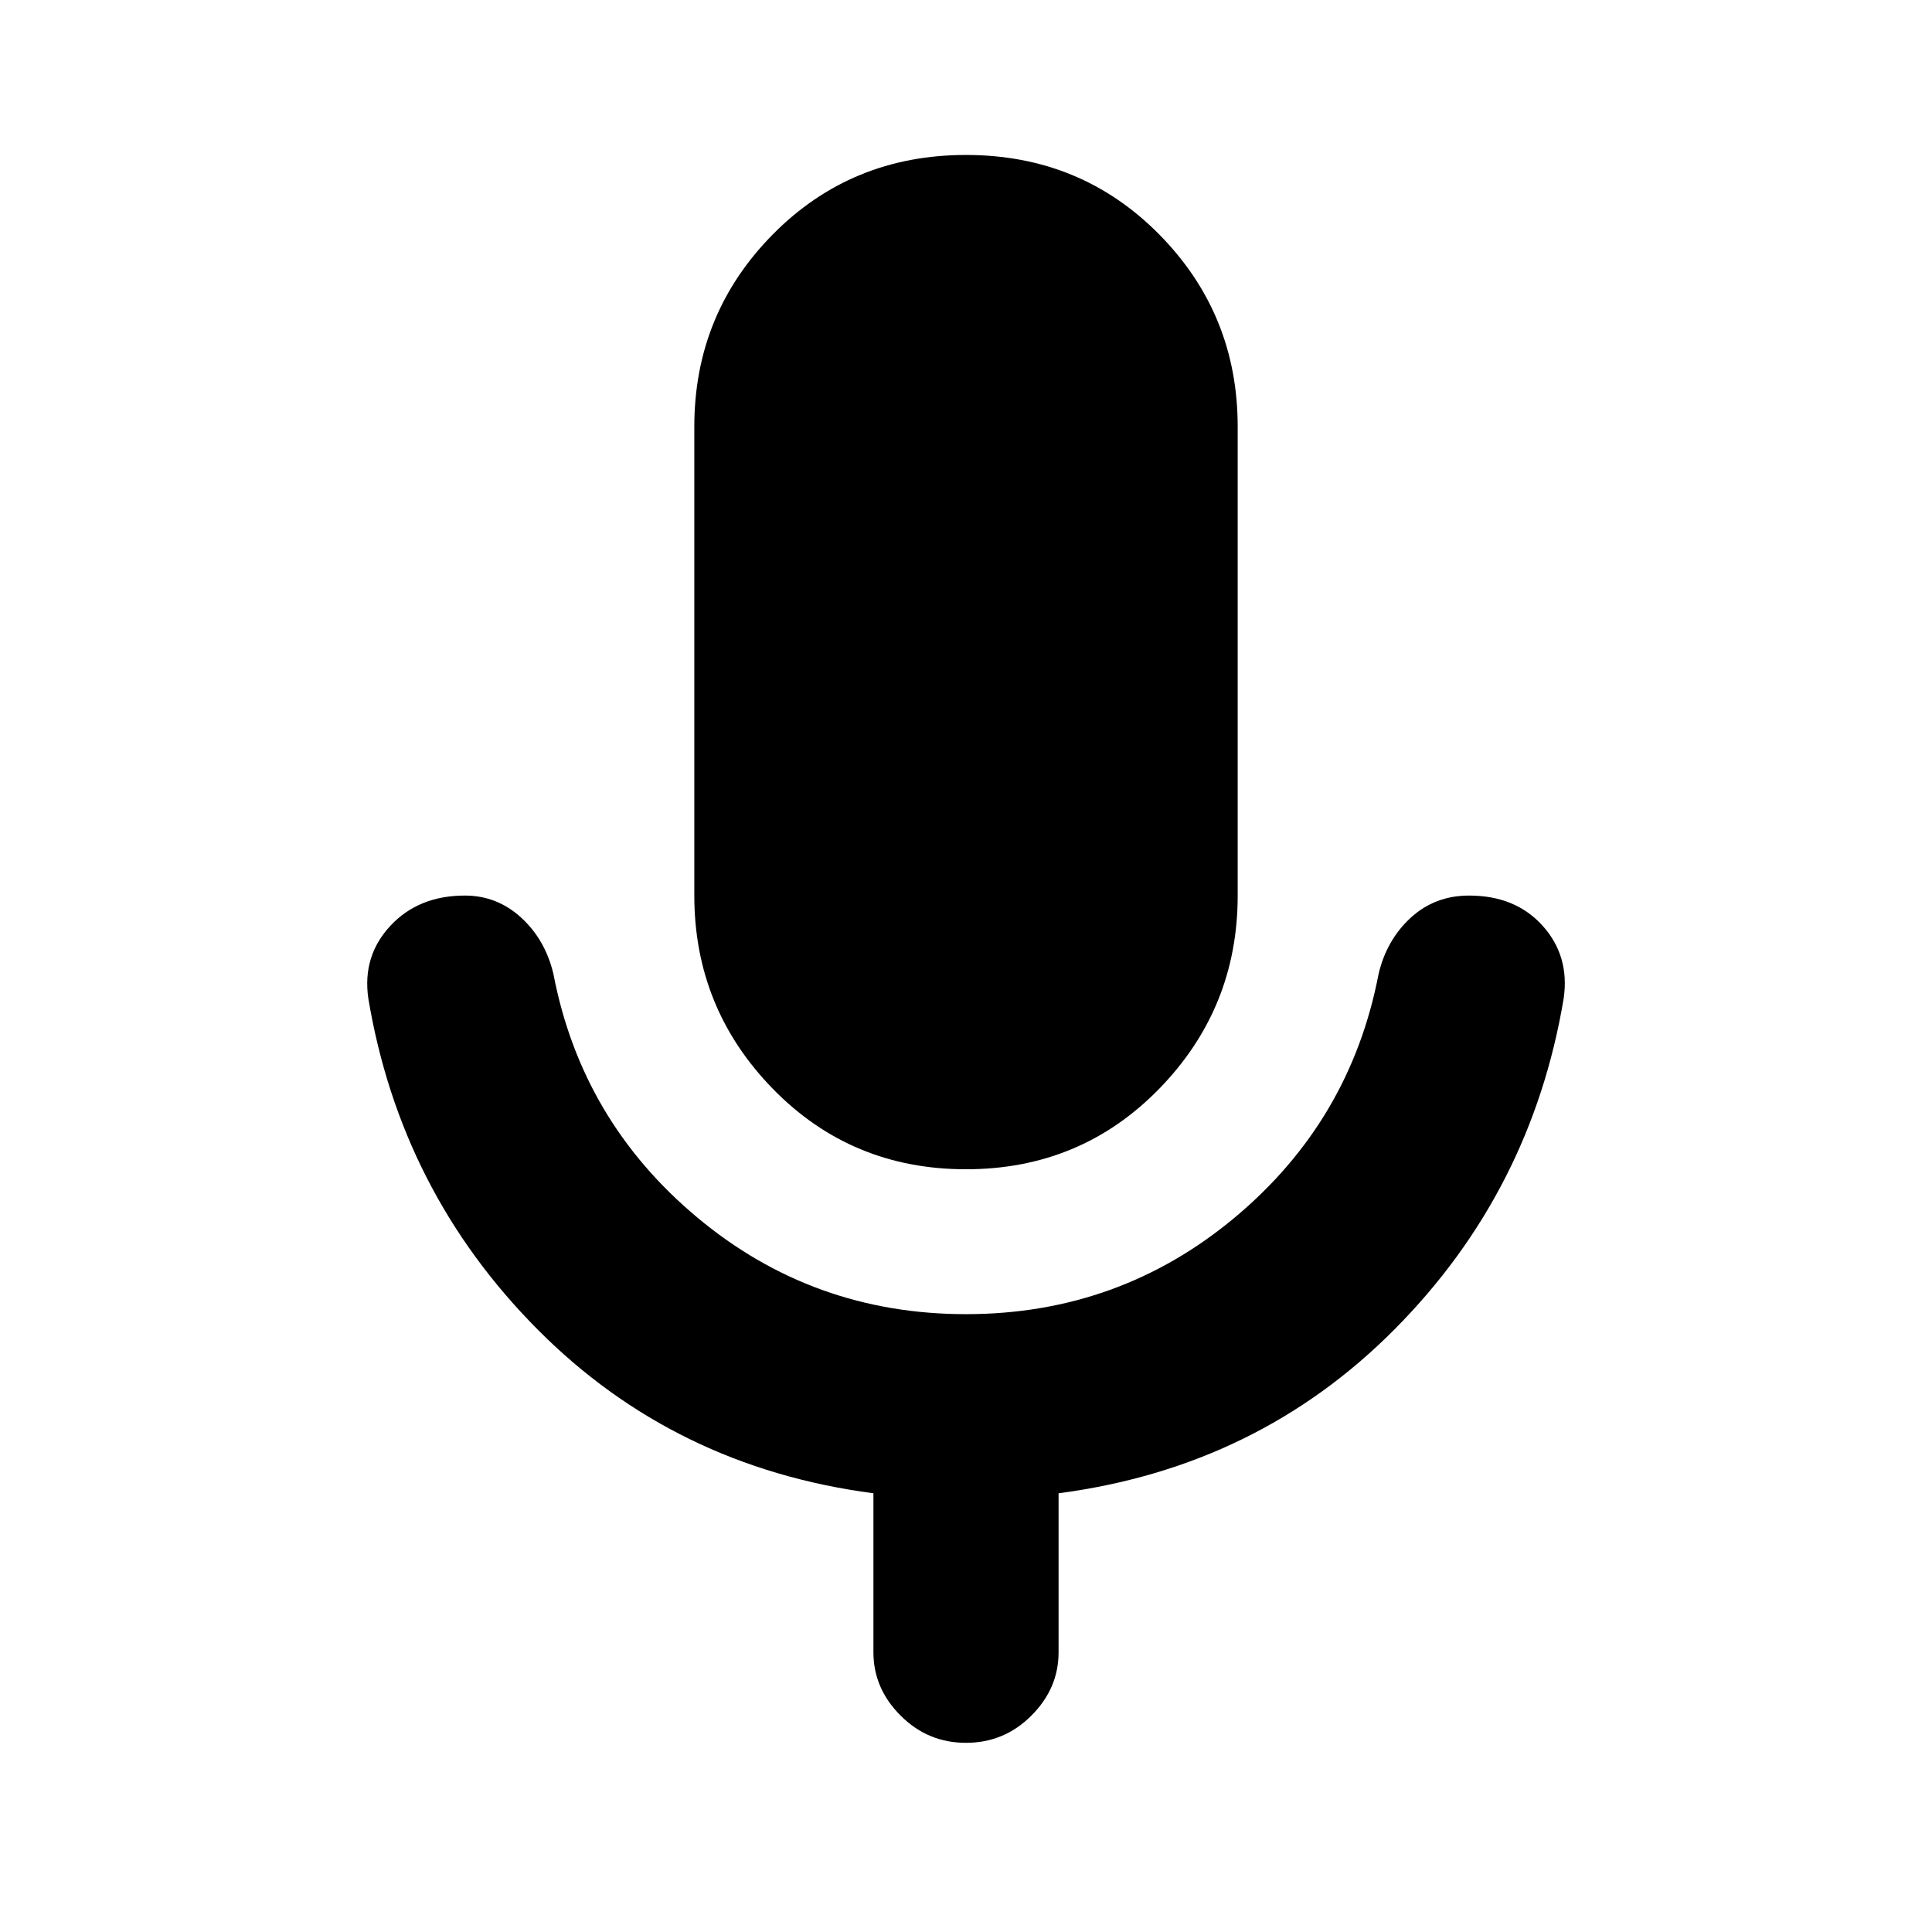 <svg xmlns="http://www.w3.org/2000/svg" height="24" width="24"><path d="M12 14.525Q10.575 14.525 9.6 13.525Q8.625 12.525 8.625 11.125V5.3Q8.625 3.9 9.6 2.912Q10.575 1.925 12 1.925Q13.425 1.925 14.4 2.912Q15.375 3.9 15.375 5.3V11.125Q15.375 12.525 14.4 13.525Q13.425 14.525 12 14.525ZM12 21.65Q11.525 21.65 11.188 21.312Q10.85 20.975 10.85 20.525V18.55Q8.375 18.225 6.675 16.512Q4.975 14.8 4.575 12.4Q4.5 11.875 4.85 11.5Q5.2 11.125 5.775 11.125Q6.175 11.125 6.475 11.4Q6.775 11.675 6.875 12.1Q7.225 13.925 8.663 15.125Q10.1 16.325 12 16.325Q13.9 16.325 15.338 15.125Q16.775 13.925 17.125 12.1Q17.225 11.675 17.525 11.4Q17.825 11.125 18.25 11.125Q18.825 11.125 19.163 11.5Q19.5 11.875 19.425 12.4Q19.025 14.8 17.325 16.512Q15.625 18.225 13.15 18.55V20.525Q13.15 20.975 12.812 21.312Q12.475 21.65 12 21.65Z"/></svg>